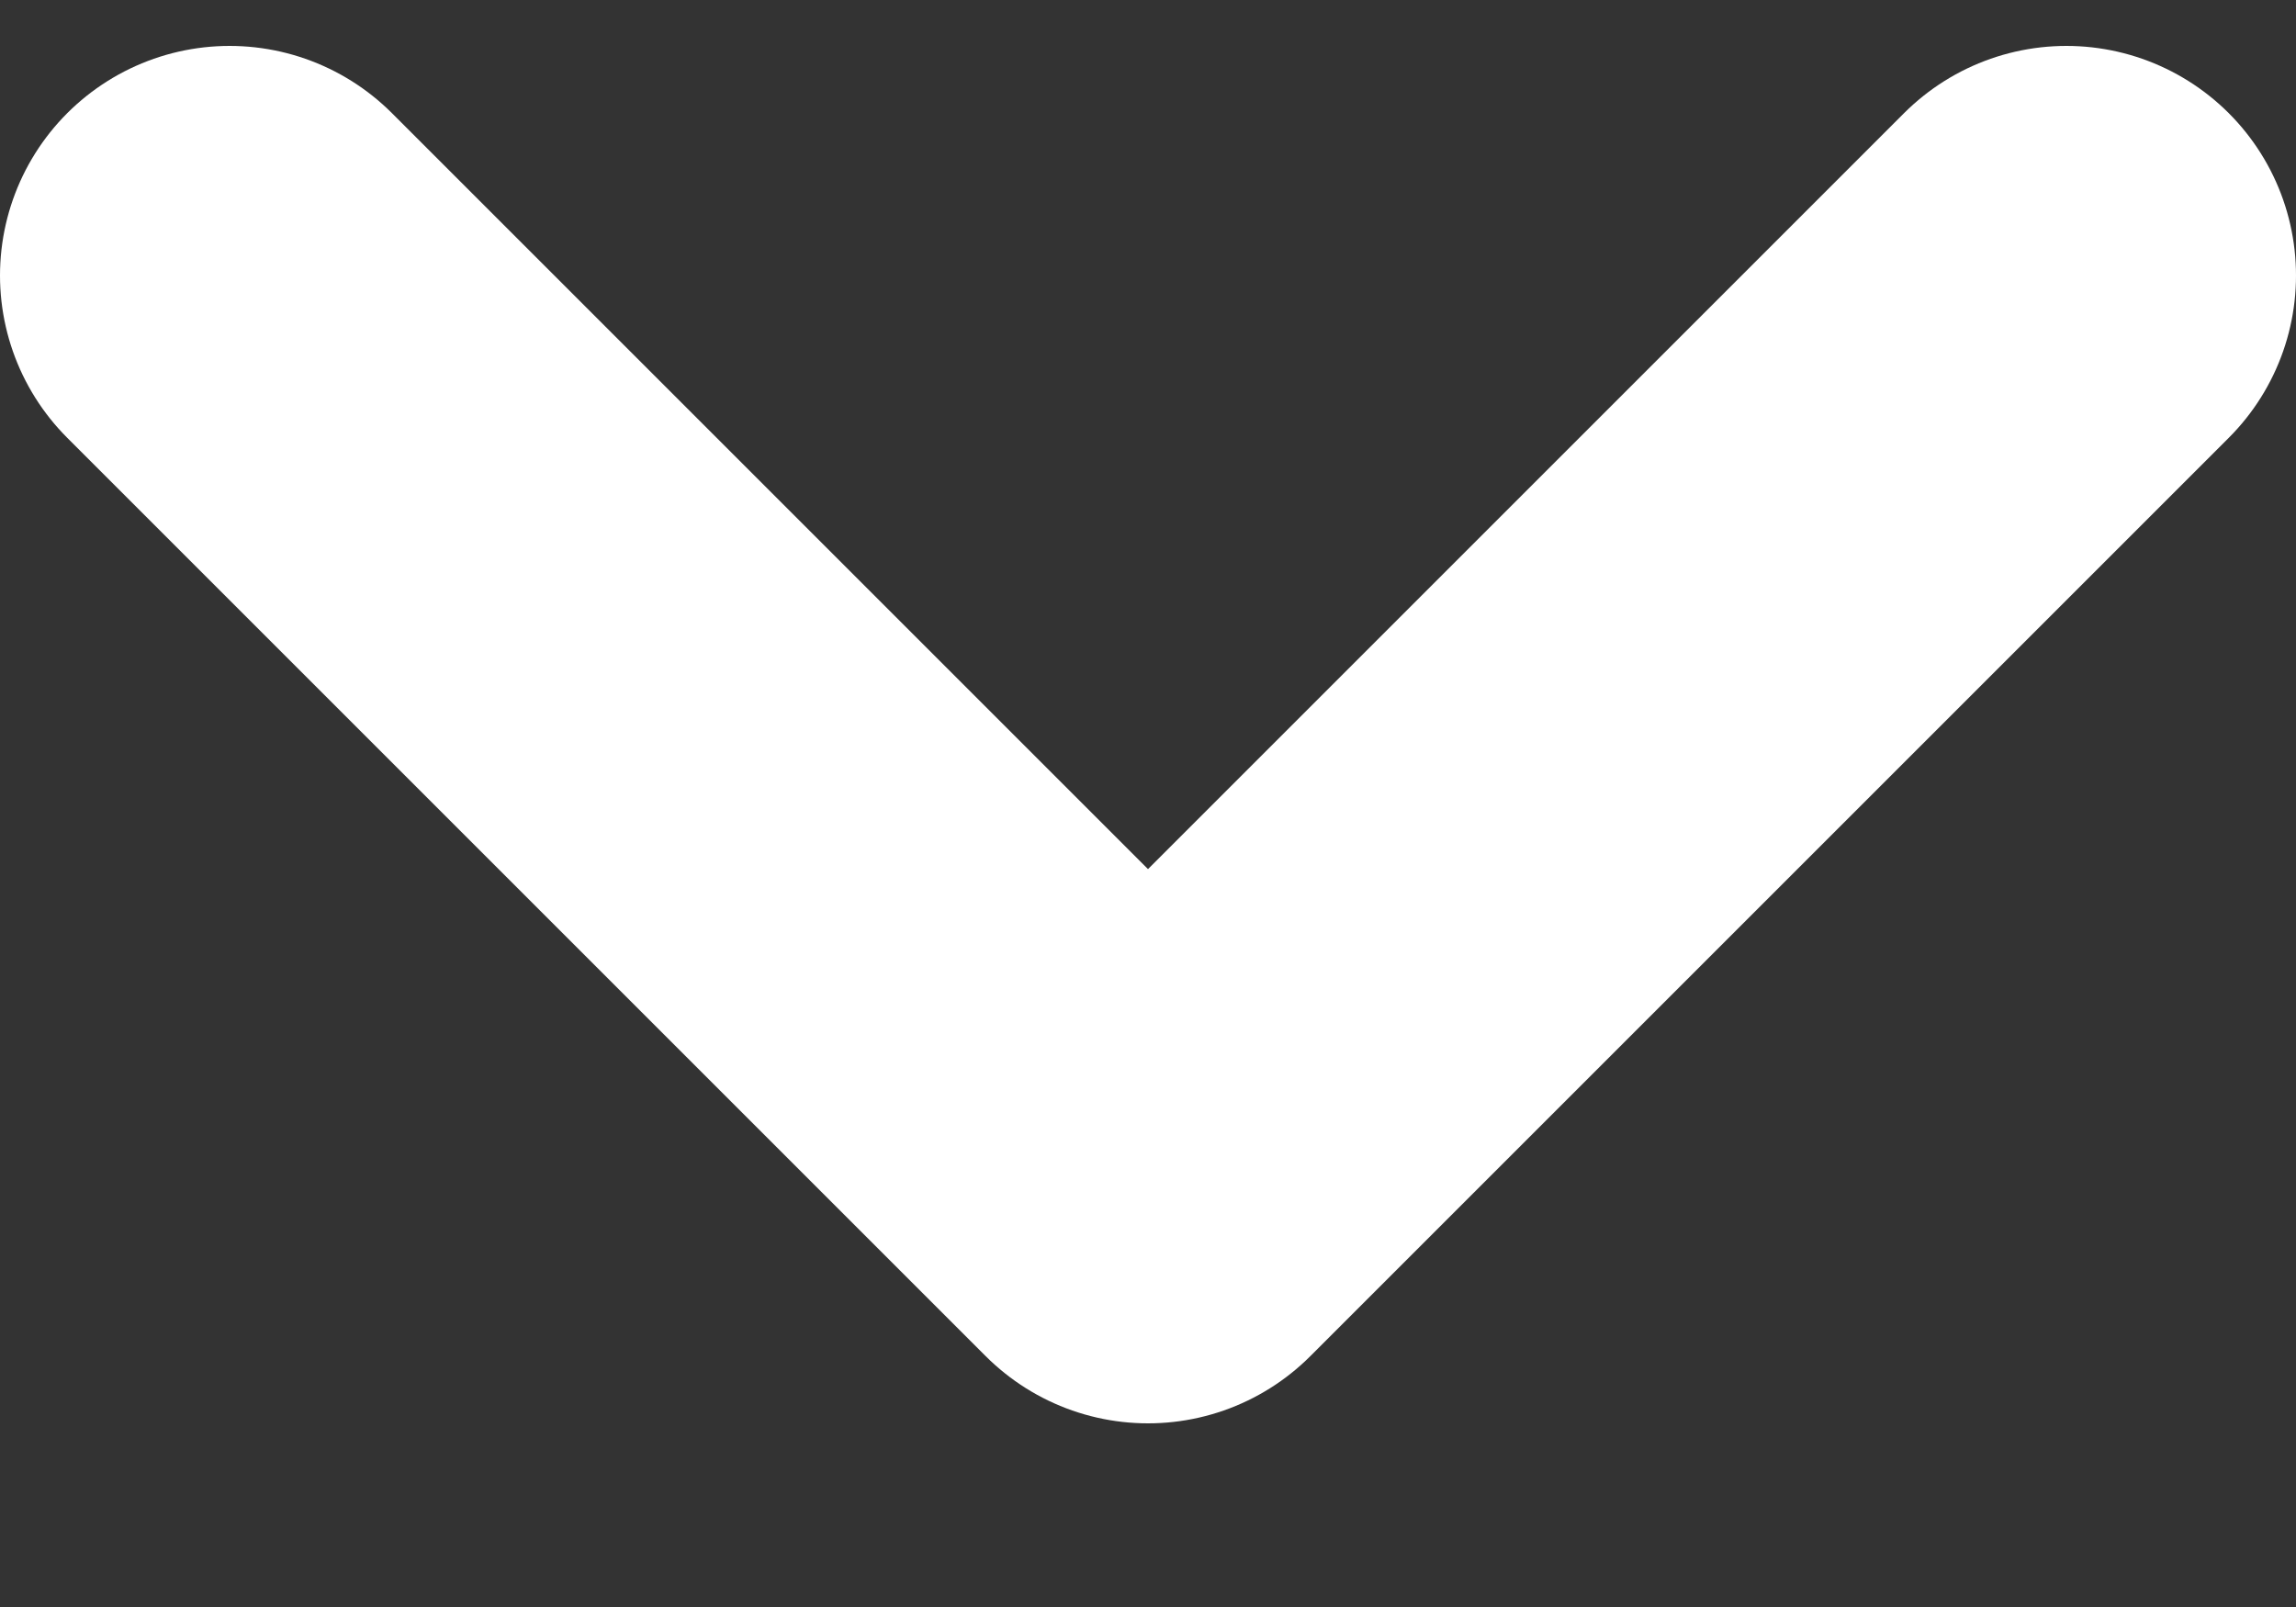 <svg width="10" height="7" viewBox="0 0 10 7" fill="none" xmlns="http://www.w3.org/2000/svg">
<rect x="0" y="0" width="10" height="7" fill="#333333" stroke="none"/>
<path d="M1 1.2L5 5.2L9 1.2" stroke="white" stroke-width="2" stroke-linecap="round" stroke-linejoin="round"/>
</svg>
